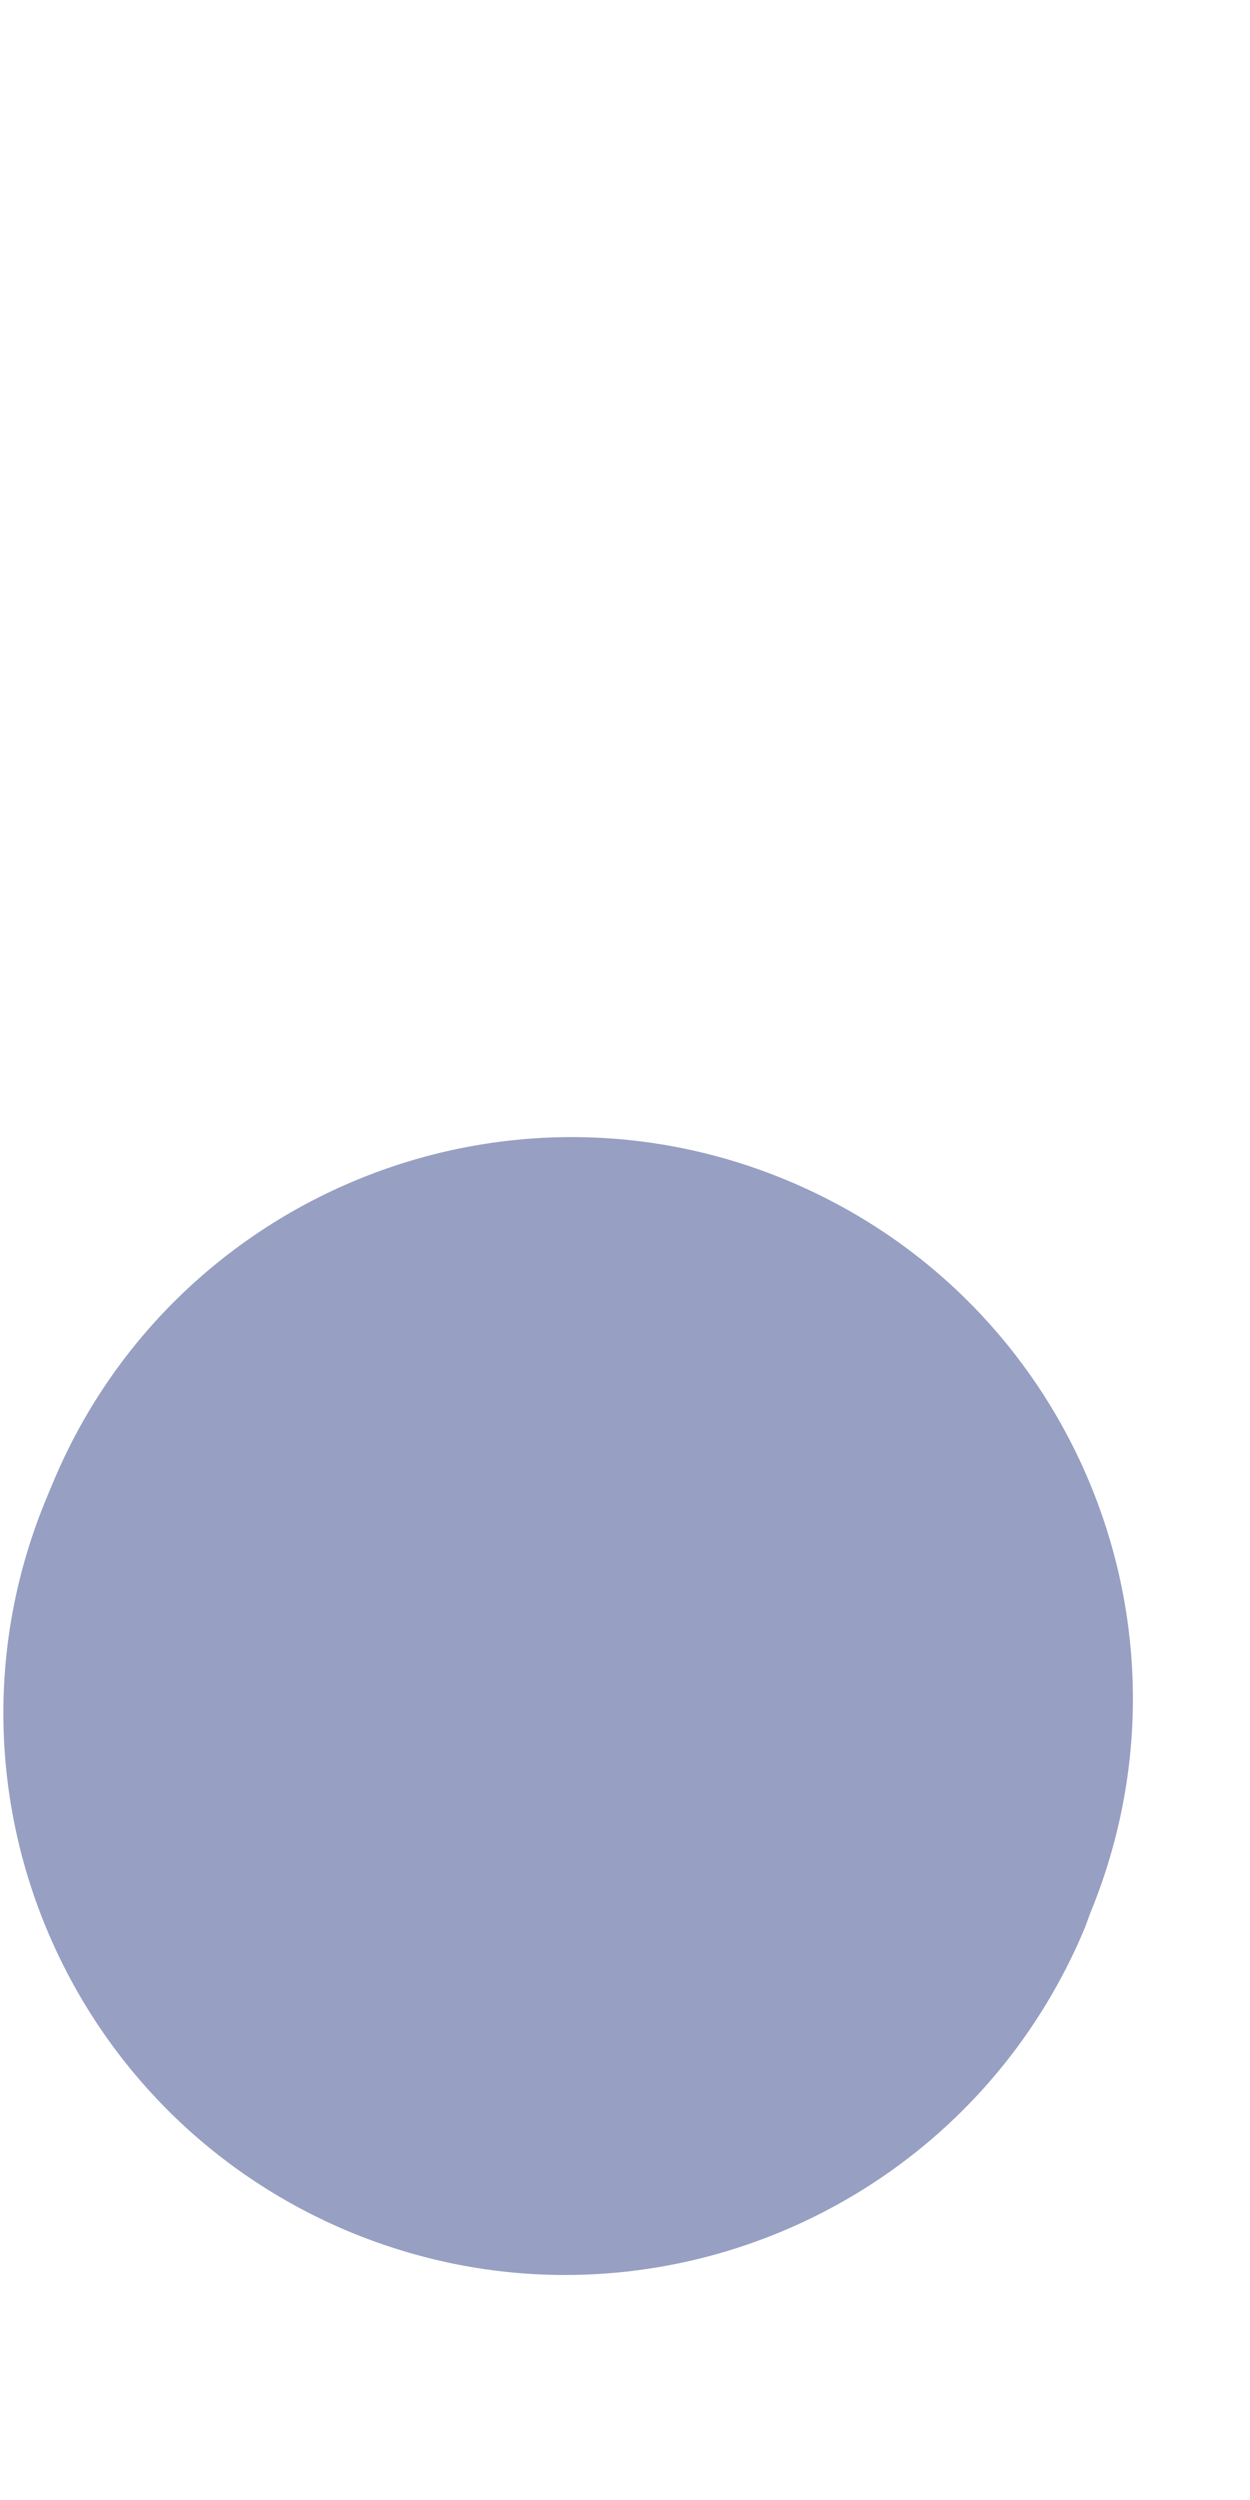 <svg width="1" height="2" viewBox="0 0 1 2" fill="none" xmlns="http://www.w3.org/2000/svg">
<path d="M0.629 0.944C0.4 0.849 0.137 0.958 0.042 1.187L0.037 1.199C-0.058 1.428 0.051 1.691 0.281 1.786C0.337 1.809 0.395 1.82 0.452 1.82C0.629 1.82 0.796 1.715 0.868 1.542L0.872 1.531C0.967 1.301 0.858 1.039 0.629 0.944Z" fill="#97A0C3"/>
</svg>

